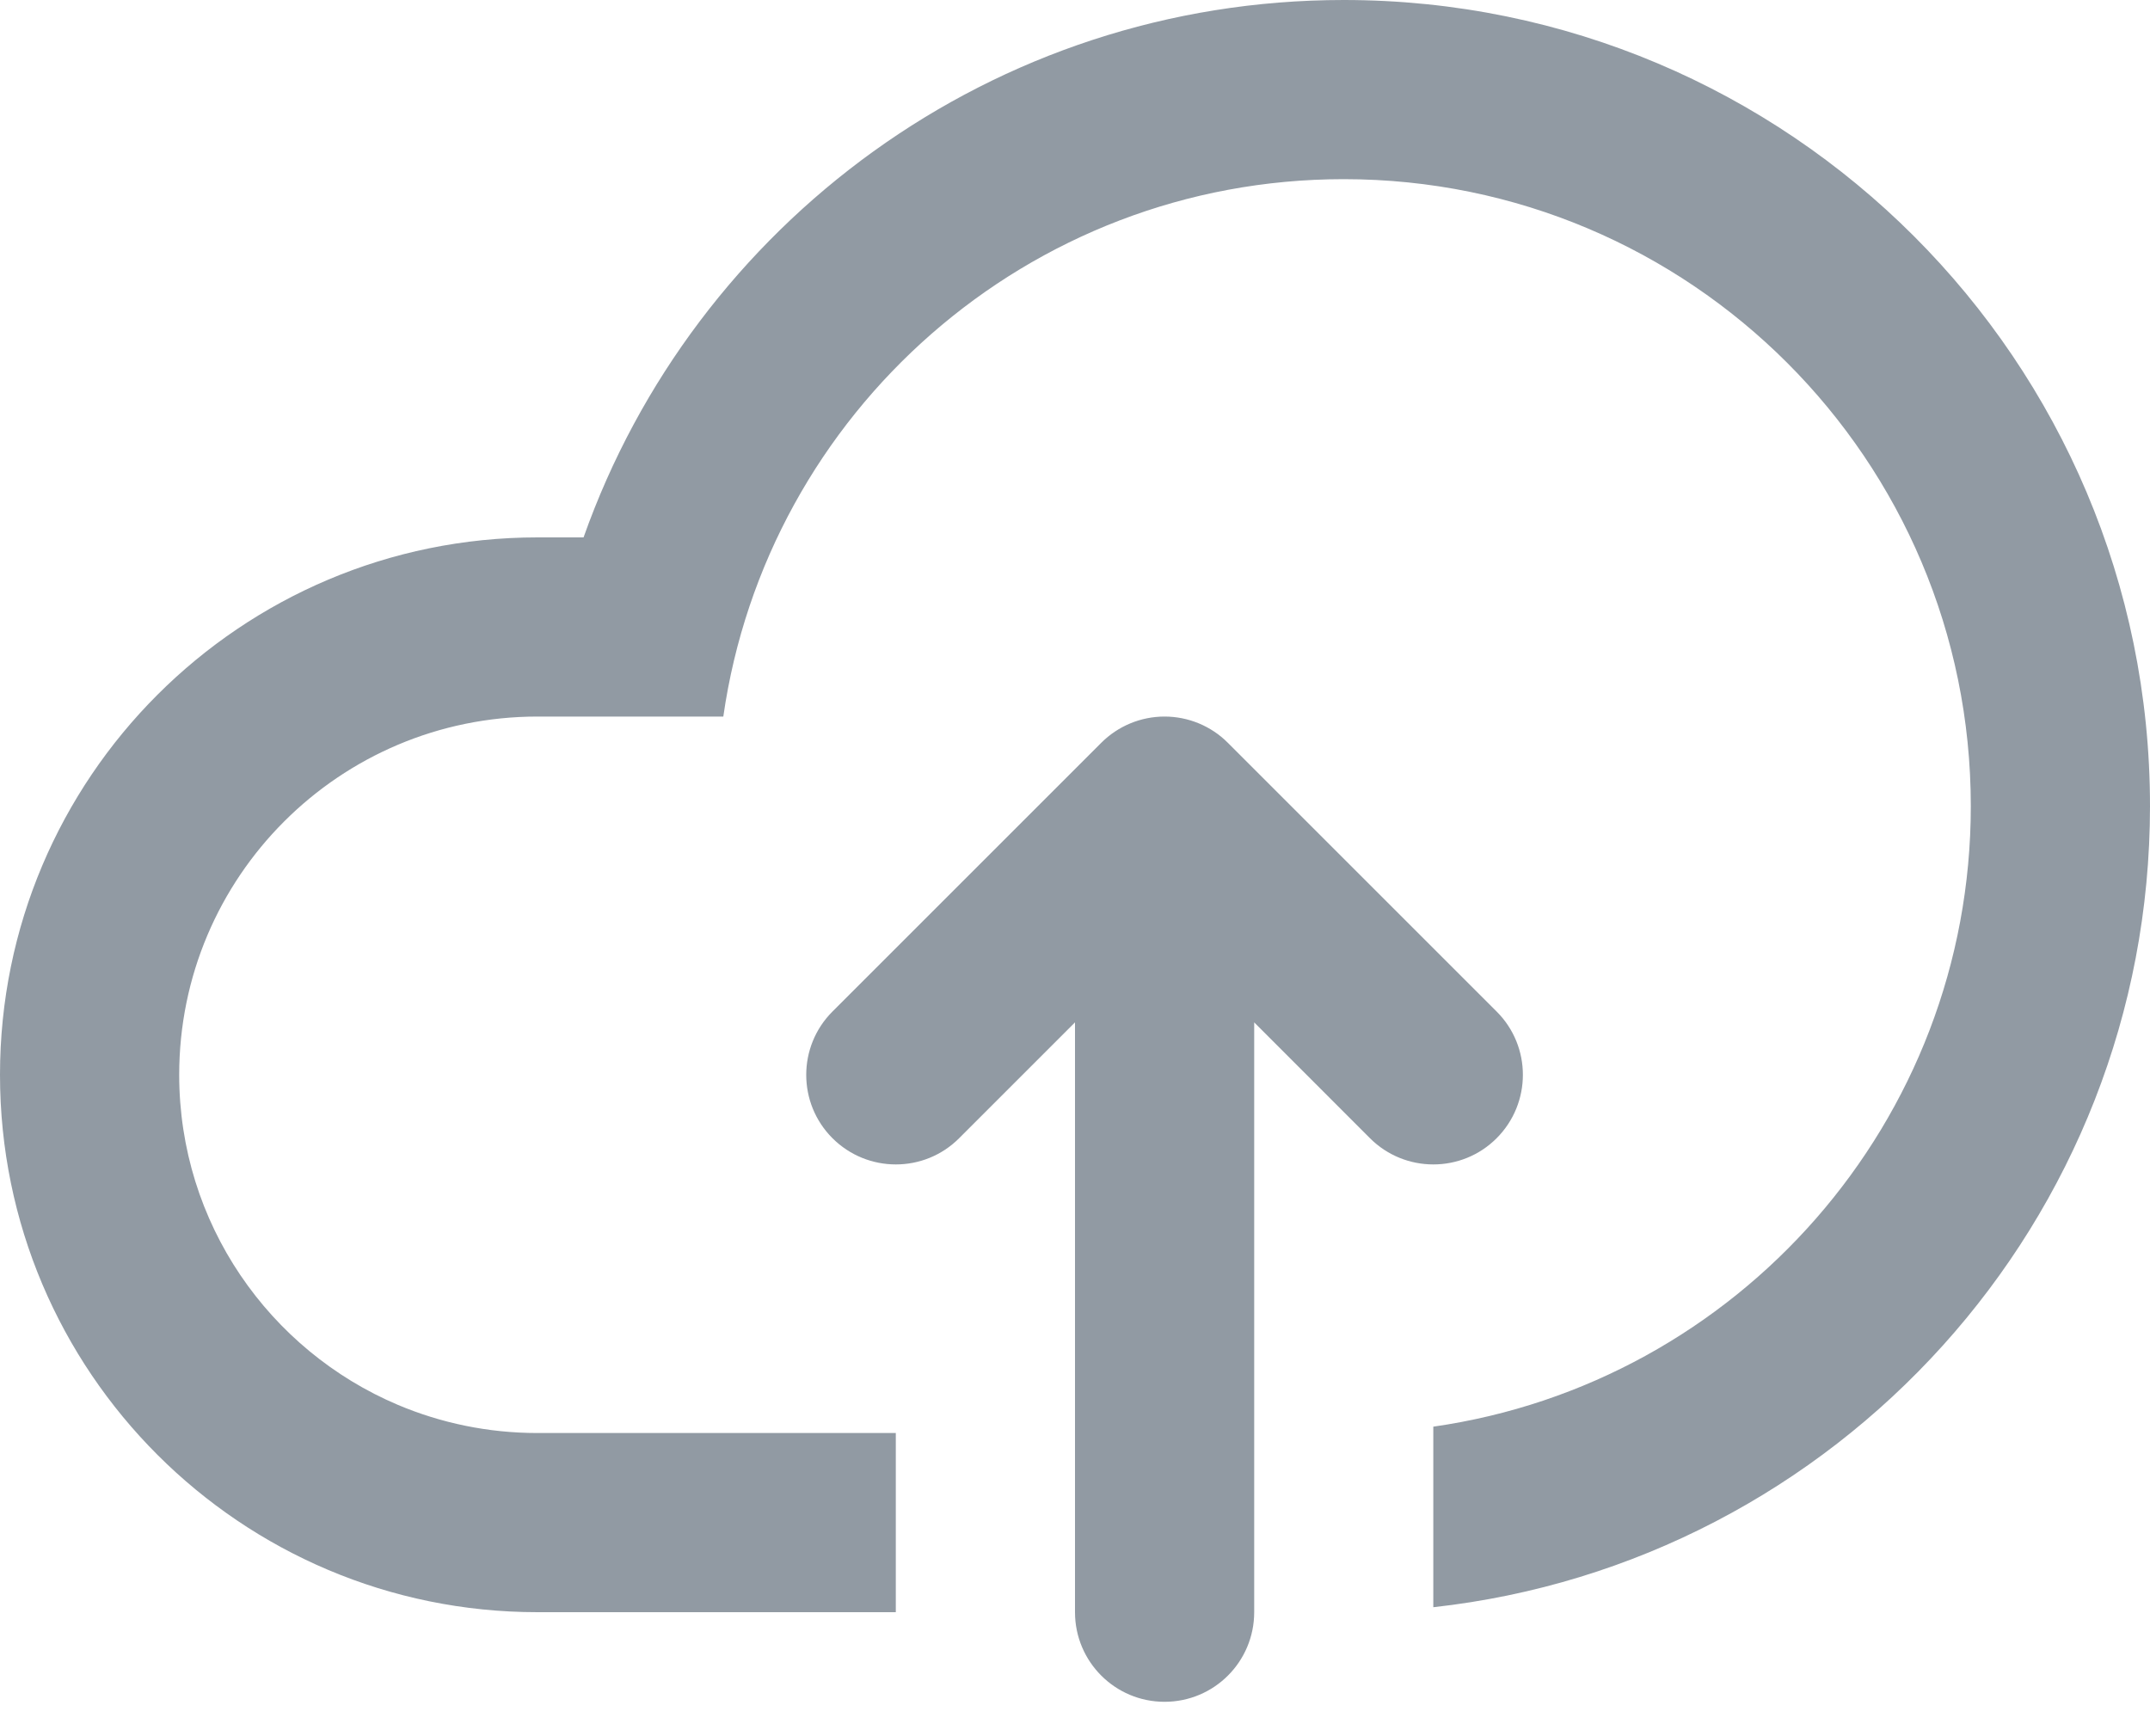 <svg width="26" height="21" viewBox="0 0 26 21" fill="none" xmlns="http://www.w3.org/2000/svg">
<path d="M26 9.75C26 14.768 22.208 18.901 17.333 19.44V17.256C21.008 16.731 23.833 13.57 23.833 9.75C23.833 5.562 20.438 2.167 16.25 2.167C12.43 2.167 9.273 4.993 8.747 8.667H6.5C4.107 8.667 2.167 10.607 2.167 13C2.167 14.795 3.258 16.335 4.813 16.993C5.332 17.212 5.902 17.333 6.5 17.333H10.833V19.5H6.521C6.514 19.5 6.507 19.5 6.5 19.5C2.91 19.5 0 16.59 0 13C0 9.41 2.91 6.5 6.5 6.5H7.057C8.396 2.714 12.005 0 16.25 0C21.635 0 26 4.365 26 9.75ZM18.099 13.767C18.522 13.343 18.522 12.657 18.099 12.235L14.849 8.985C14.646 8.781 14.37 8.667 14.083 8.667C13.796 8.667 13.521 8.781 13.317 8.985L10.067 12.235C9.644 12.658 9.644 13.344 10.067 13.767C10.491 14.19 11.177 14.19 11.599 13.767L13 12.366V19.5C13 20.099 13.485 20.584 14.083 20.584C14.682 20.584 15.167 20.099 15.167 19.5V12.366L16.567 13.767C16.99 14.19 17.677 14.19 18.099 13.767Z" fill="#919AA3"/>
</svg>
